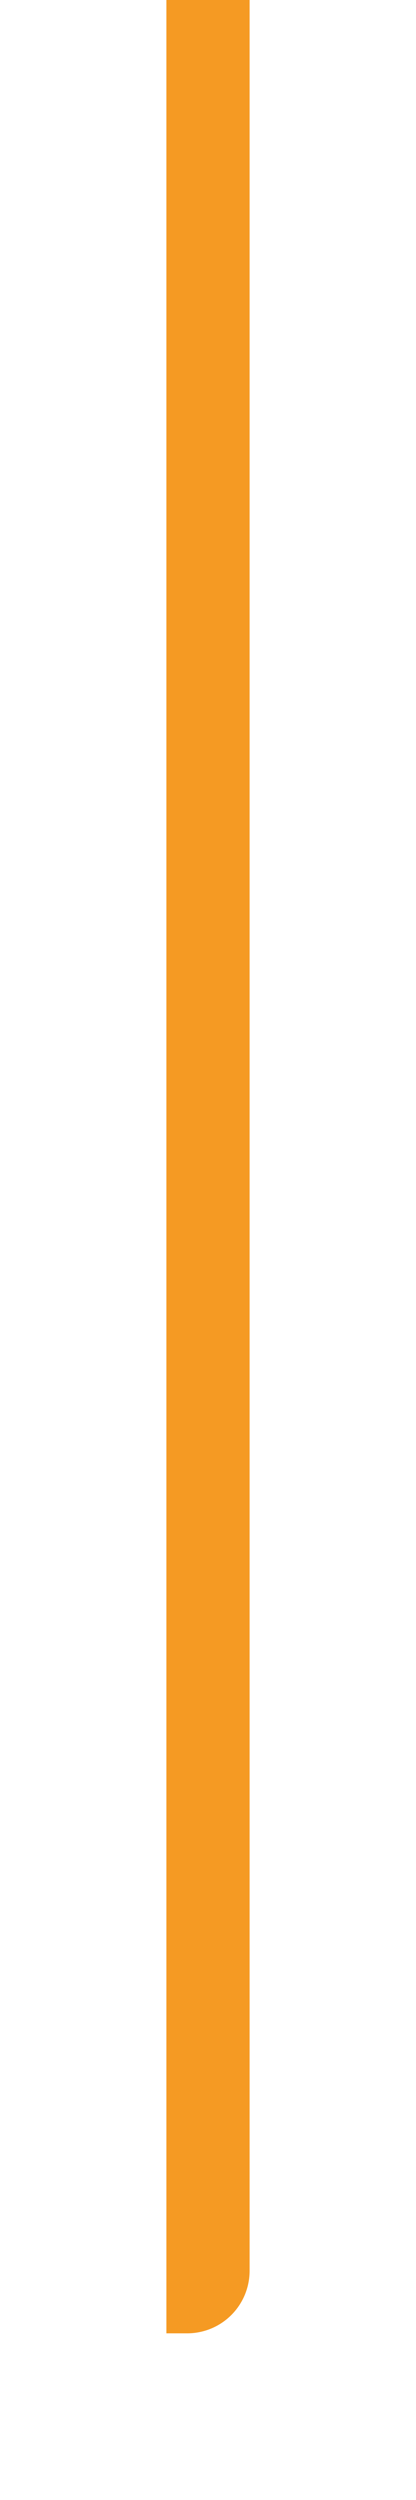 ﻿<?xml version="1.0" encoding="utf-8"?>
<svg version="1.1" xmlns:xlink="http://www.w3.org/1999/xlink" width="10px" height="60px" preserveAspectRatio="xMidYMin meet" viewBox="1422 84  8 60" xmlns="http://www.w3.org/2000/svg">
  <path d="M 1426 84  L 1426 138.5  A 0.5 0.5 0 0 1 1425.5 139 L 1425 139  " stroke-width="2" stroke="#f59a23" fill="none" />
</svg>